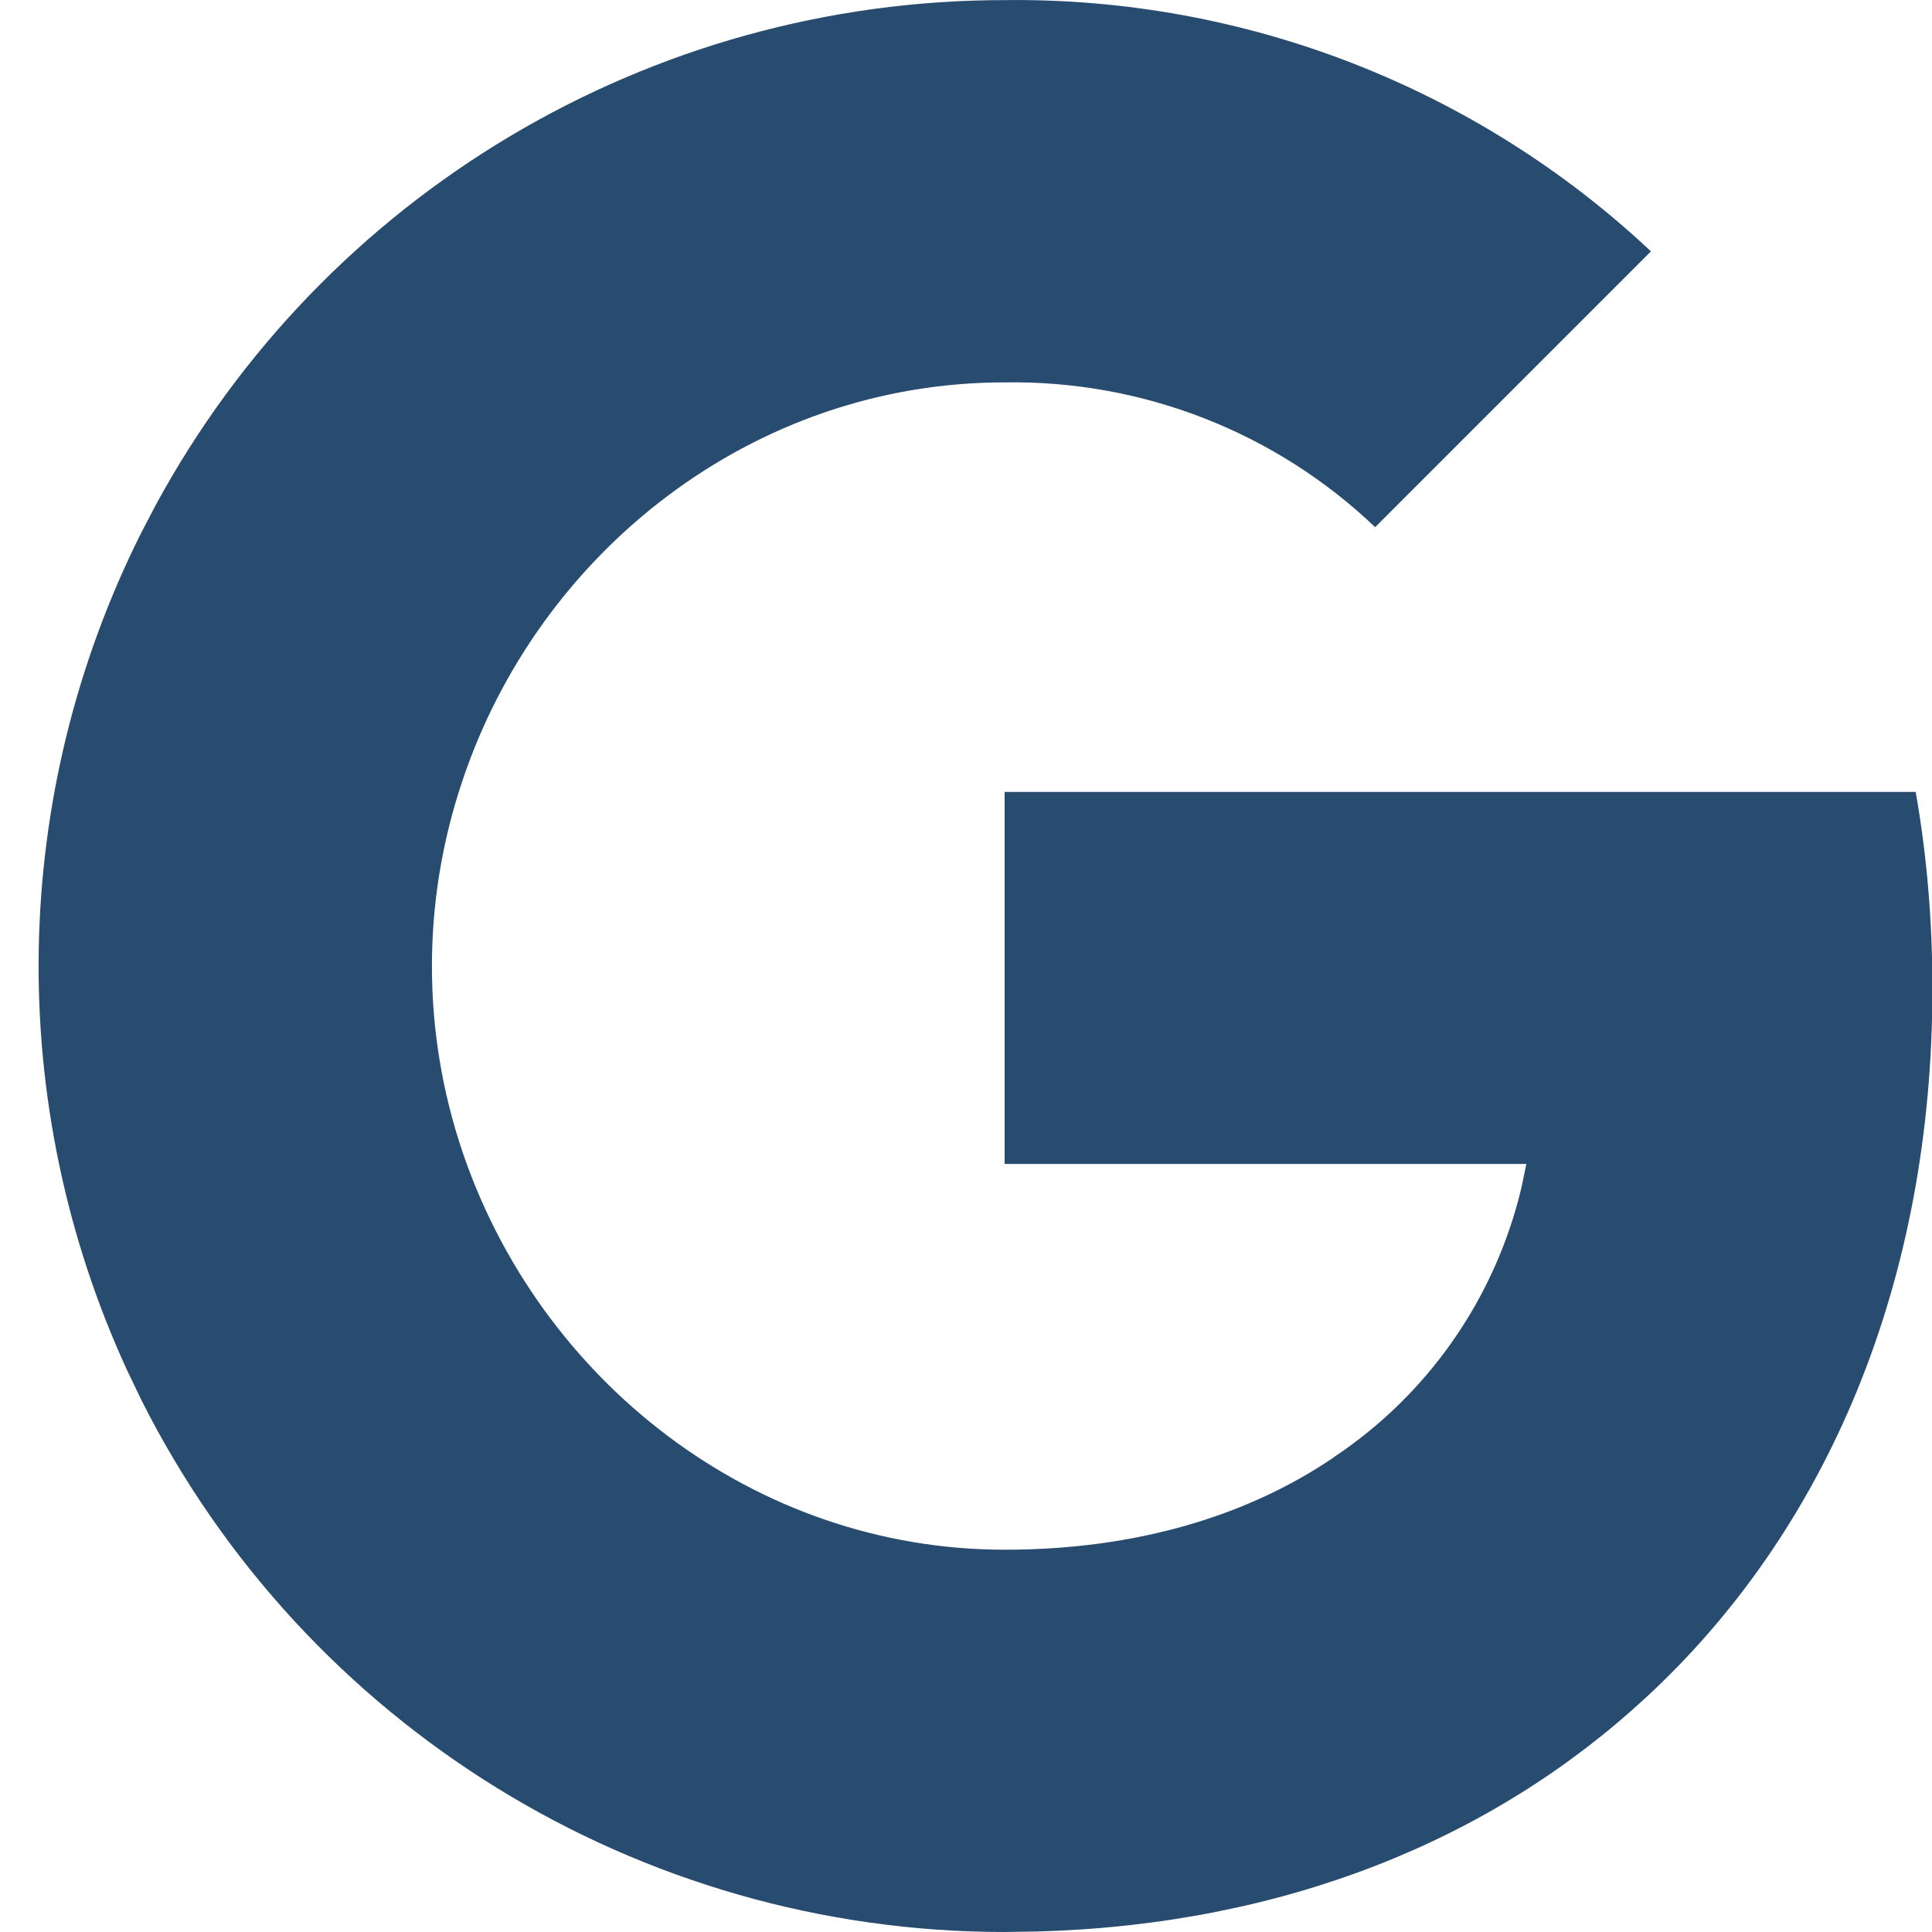 <svg xmlns="http://www.w3.org/2000/svg" xmlns:xlink="http://www.w3.org/1999/xlink" width="100" zoomAndPan="magnify" viewBox="0 0 75 75" height="100" preserveAspectRatio="xMidYMid meet" version="1.0"><path fill="#284b70" d="M 39 0.004 C 48.312 -0.109 57.312 3.391 64.09 9.758 L 53.383 20.465 C 49.512 16.77 44.344 14.758 39 14.844 C 29.215 14.844 20.906 21.441 17.945 30.328 C 16.375 34.988 16.375 40.031 17.945 44.688 C 20.934 53.559 29.23 60.16 39.012 60.16 C 44.07 60.16 48.41 58.863 51.773 56.578 L 51.758 56.582 C 55.449 54.133 58.047 50.383 59.062 46.105 L 59.254 45.184 L 39 45.184 L 39 30.742 L 74.367 30.742 C 74.809 33.25 75.016 35.812 75.016 38.363 C 75.016 49.77 70.938 59.418 63.84 65.949 L 63.848 65.938 C 57.91 71.43 49.848 74.707 40.309 74.98 L 39 75 C 24.82 75 11.855 67.008 5.488 54.348 L 4.938 53.203 C 0.176 42.859 0.359 30.887 5.488 20.672 L 6.035 19.625 C 12.574 7.555 25.215 0.004 39 0.004 Z M 39 0.004 " fill-opacity="1" fill-rule="nonzero"/></svg>